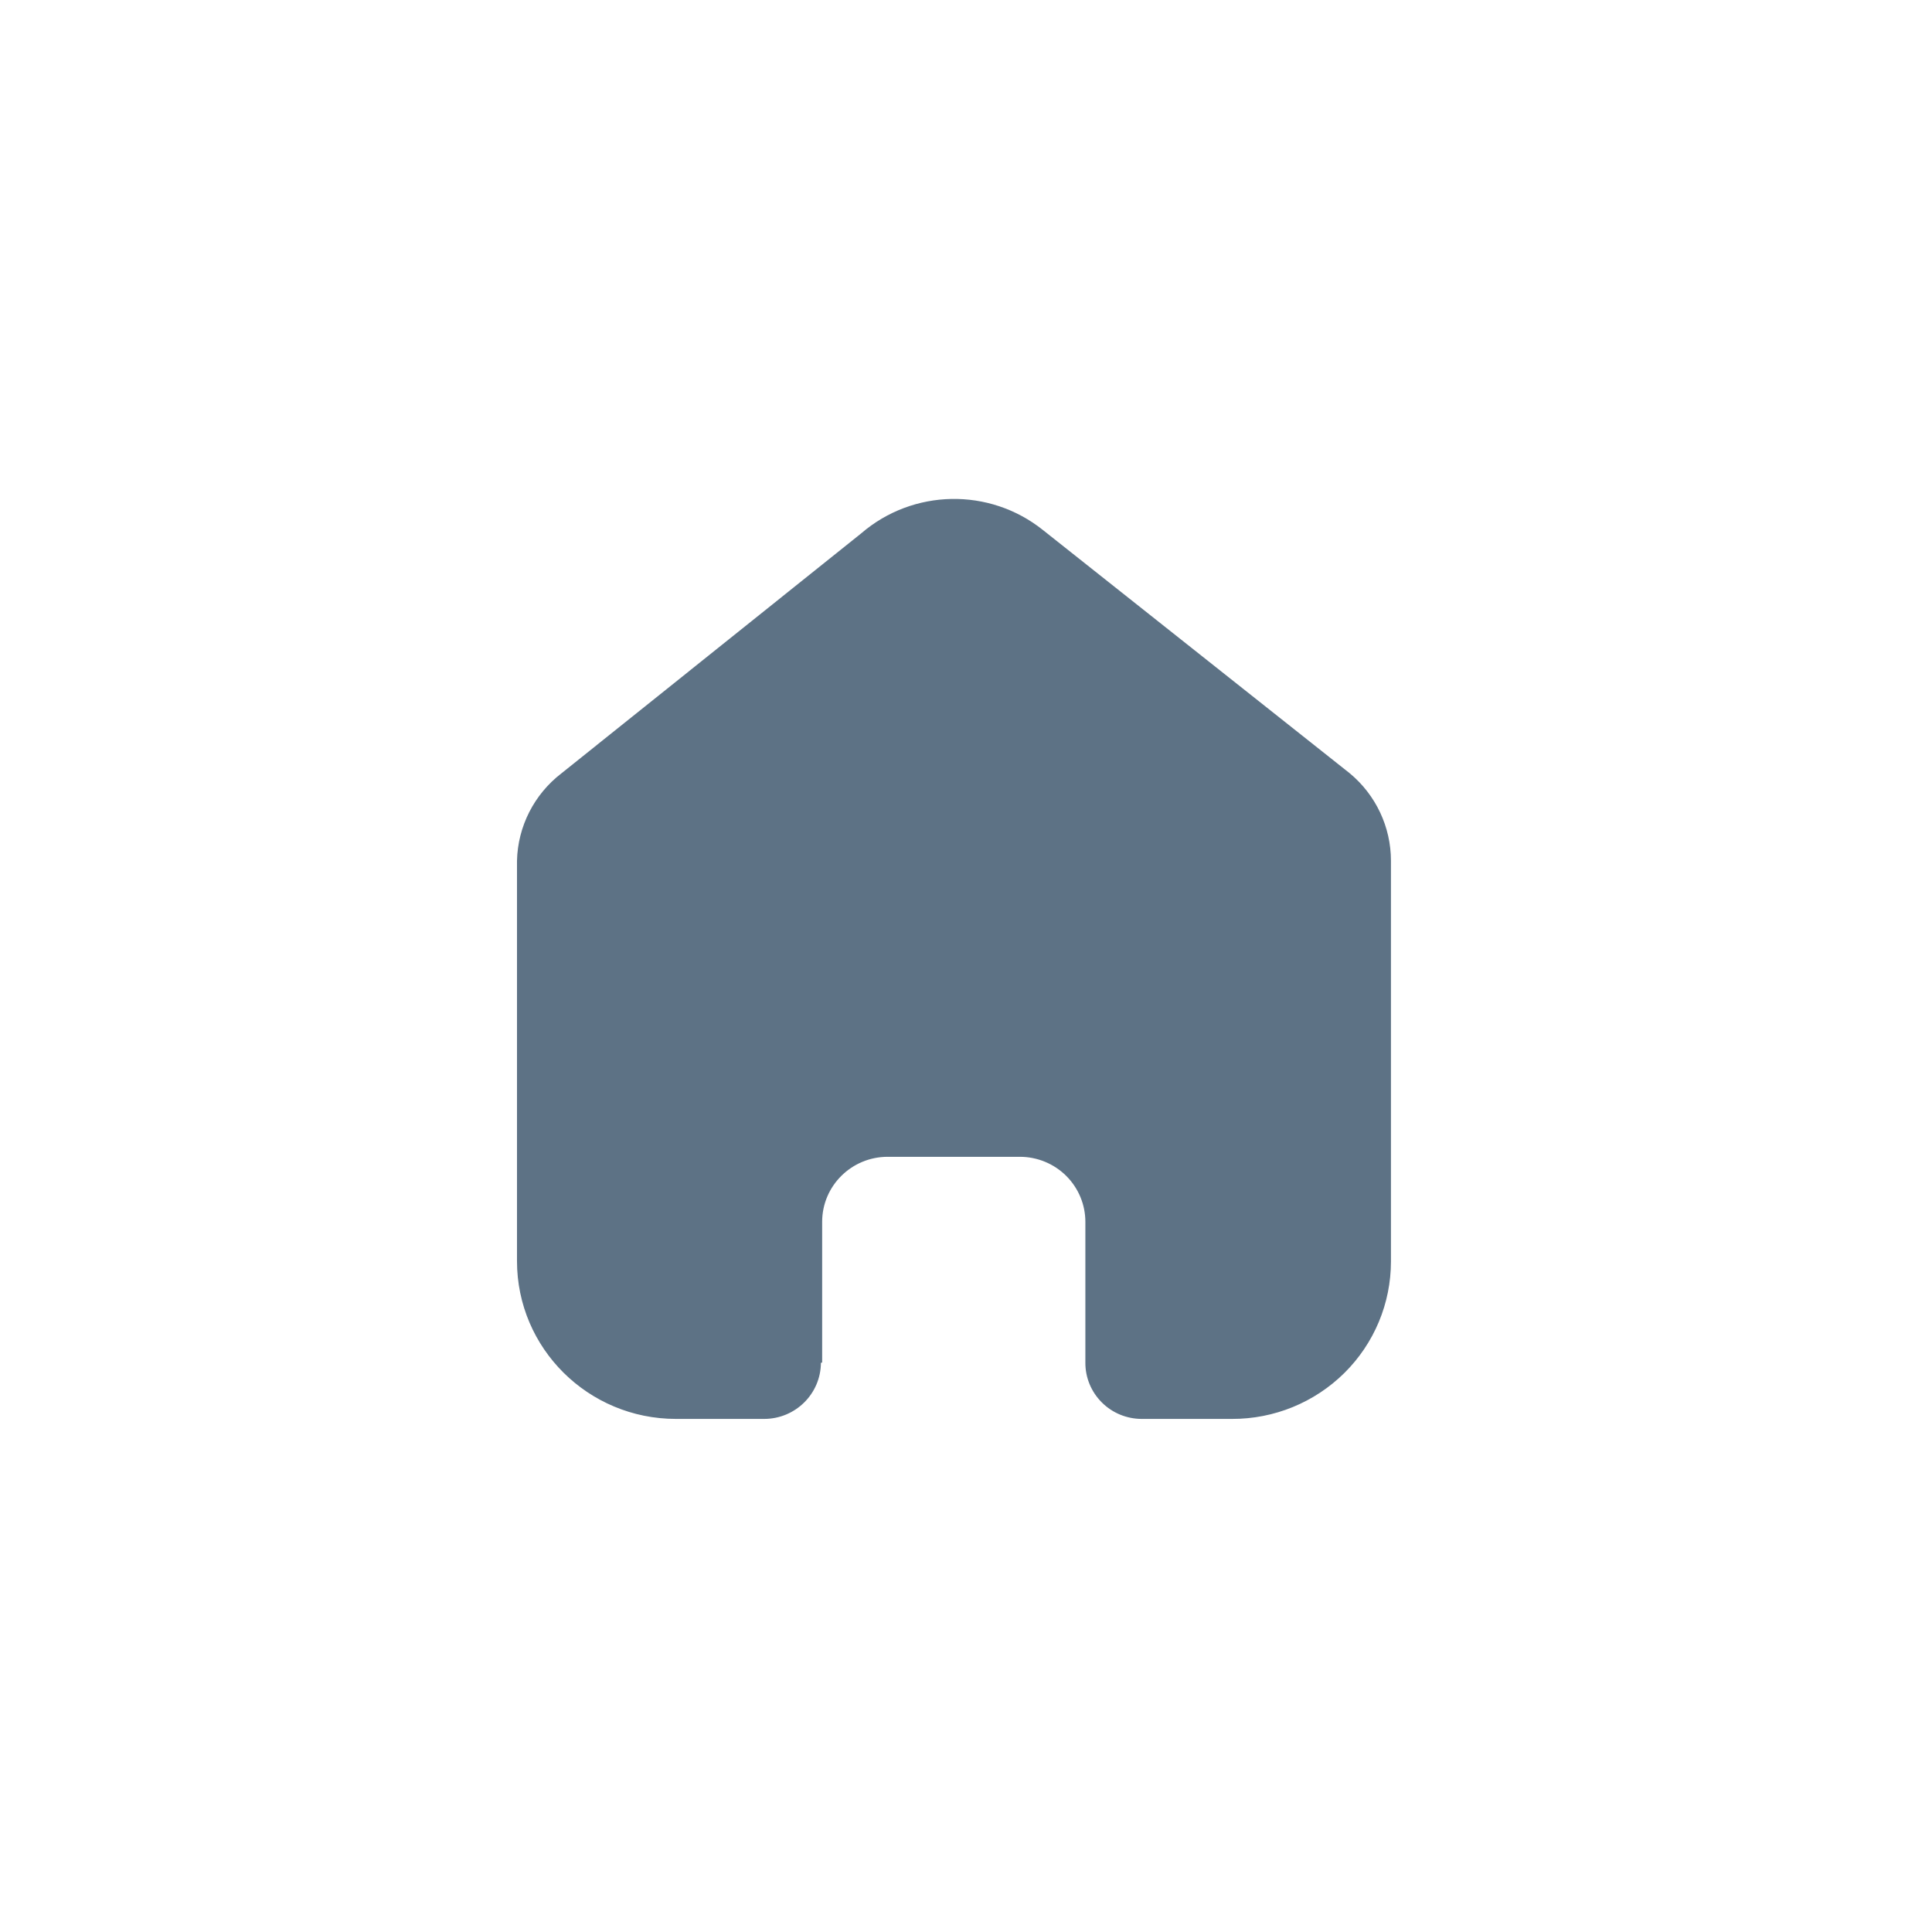 <svg width="42" height="42" viewBox="0 0 42 42" fill="none" xmlns="http://www.w3.org/2000/svg">
<path d="M17.873 29.619V26.562C17.873 25.781 18.511 25.148 19.297 25.148H22.171C22.549 25.148 22.911 25.297 23.178 25.562C23.445 25.828 23.595 26.187 23.595 26.562V29.619C23.592 29.944 23.721 30.256 23.951 30.486C24.181 30.717 24.494 30.846 24.821 30.846H26.782C27.698 30.849 28.577 30.489 29.226 29.847C29.874 29.205 30.238 28.333 30.238 27.424V18.713C30.238 17.979 29.91 17.282 29.343 16.811L22.672 11.522C21.512 10.595 19.85 10.625 18.724 11.593L12.206 16.811C11.611 17.268 11.256 17.967 11.239 18.713V27.415C11.239 29.31 12.786 30.846 14.695 30.846H16.611C17.29 30.846 17.841 30.302 17.846 29.628L17.873 29.619Z" fill="#5D7285"/>
</svg>

